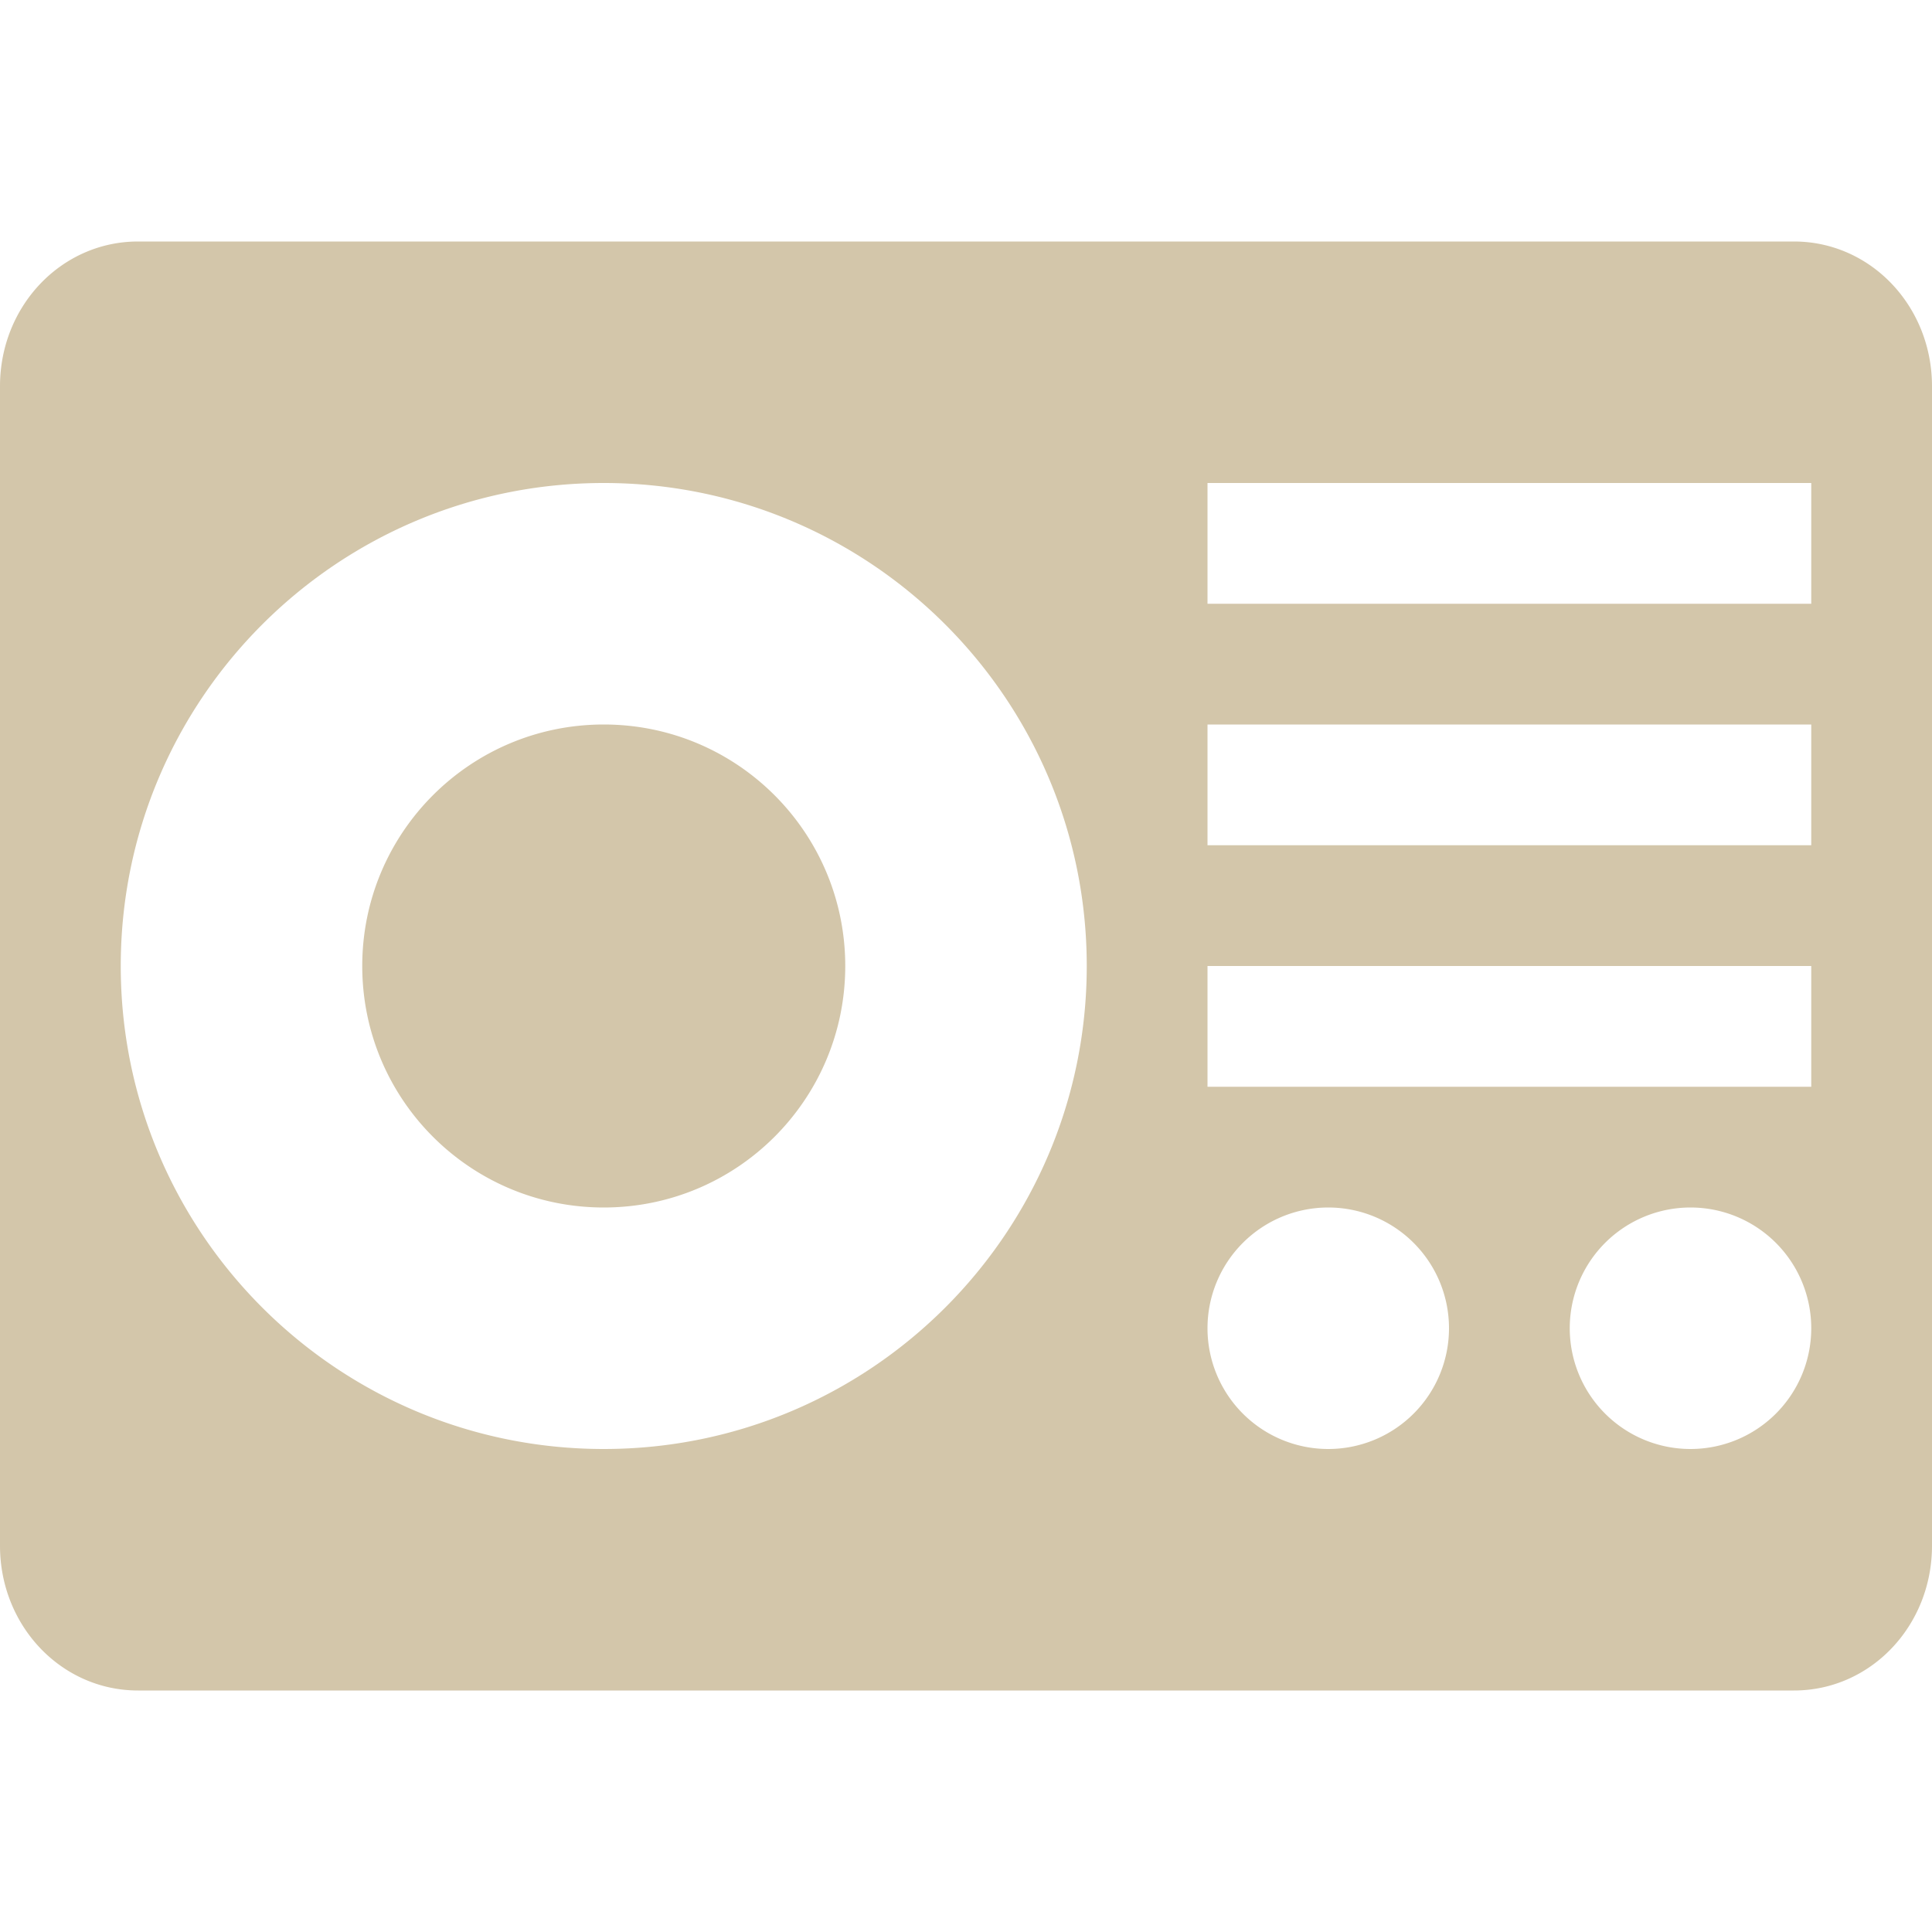 <svg xmlns="http://www.w3.org/2000/svg" width="16" height="16" version="1.1">
 <defs>
  <style id="current-color-scheme" type="text/css">
   .ColorScheme-Text { color:#d3c6aa; } .ColorScheme-Highlight { color:#4285f4; } .ColorScheme-NeutralText { color:#ff9800; } .ColorScheme-PositiveText { color:#4caf50; } .ColorScheme-NegativeText { color:#f44336; }
  </style>
 </defs>
 <path style="fill:currentColor" class="ColorScheme-Text" d="M 1.143,2 C 0.509,2 0,2.534 0,3.199 V 12.801 C 0,13.466 0.509,14 1.143,14 H 14.857 C 15.491,14 16,13.466 16,12.801 V 3.199 C 16,2.534 15.491,2 14.857,2 Z m 3.857,2 c 2.209,0 4,1.791 4,4 C 9,10.209 7.209,12 5,12 2.791,12 1,10.209 1,8 1,5.791 2.791,4 5,4 Z m 5,0 h 5 V 5 H 10 Z M 5,6 c -1.105,0 -2,0.895 -2,2 C 3,9.105 3.895,10 5,10 6.105,10 7,9.105 7,8 c 0,-1.105 -0.895,-2 -2,-2 z m 5,0 h 5 v 1 h -5 z m 0,2 h 5 v 1 H 10 Z M 11,10 a 1,1 0 0 1 1,1 1,1 0 0 1 -1,1 1,1 0 0 1 -1,-1 1,1 0 0 1 1,-1 z m 3,0 a 1,1 0 0 1 1,1 1,1 0 0 1 -1,1 1,1 0 0 1 -1,-1 1,1 0 0 1 1,-1 z"/>
</svg>
